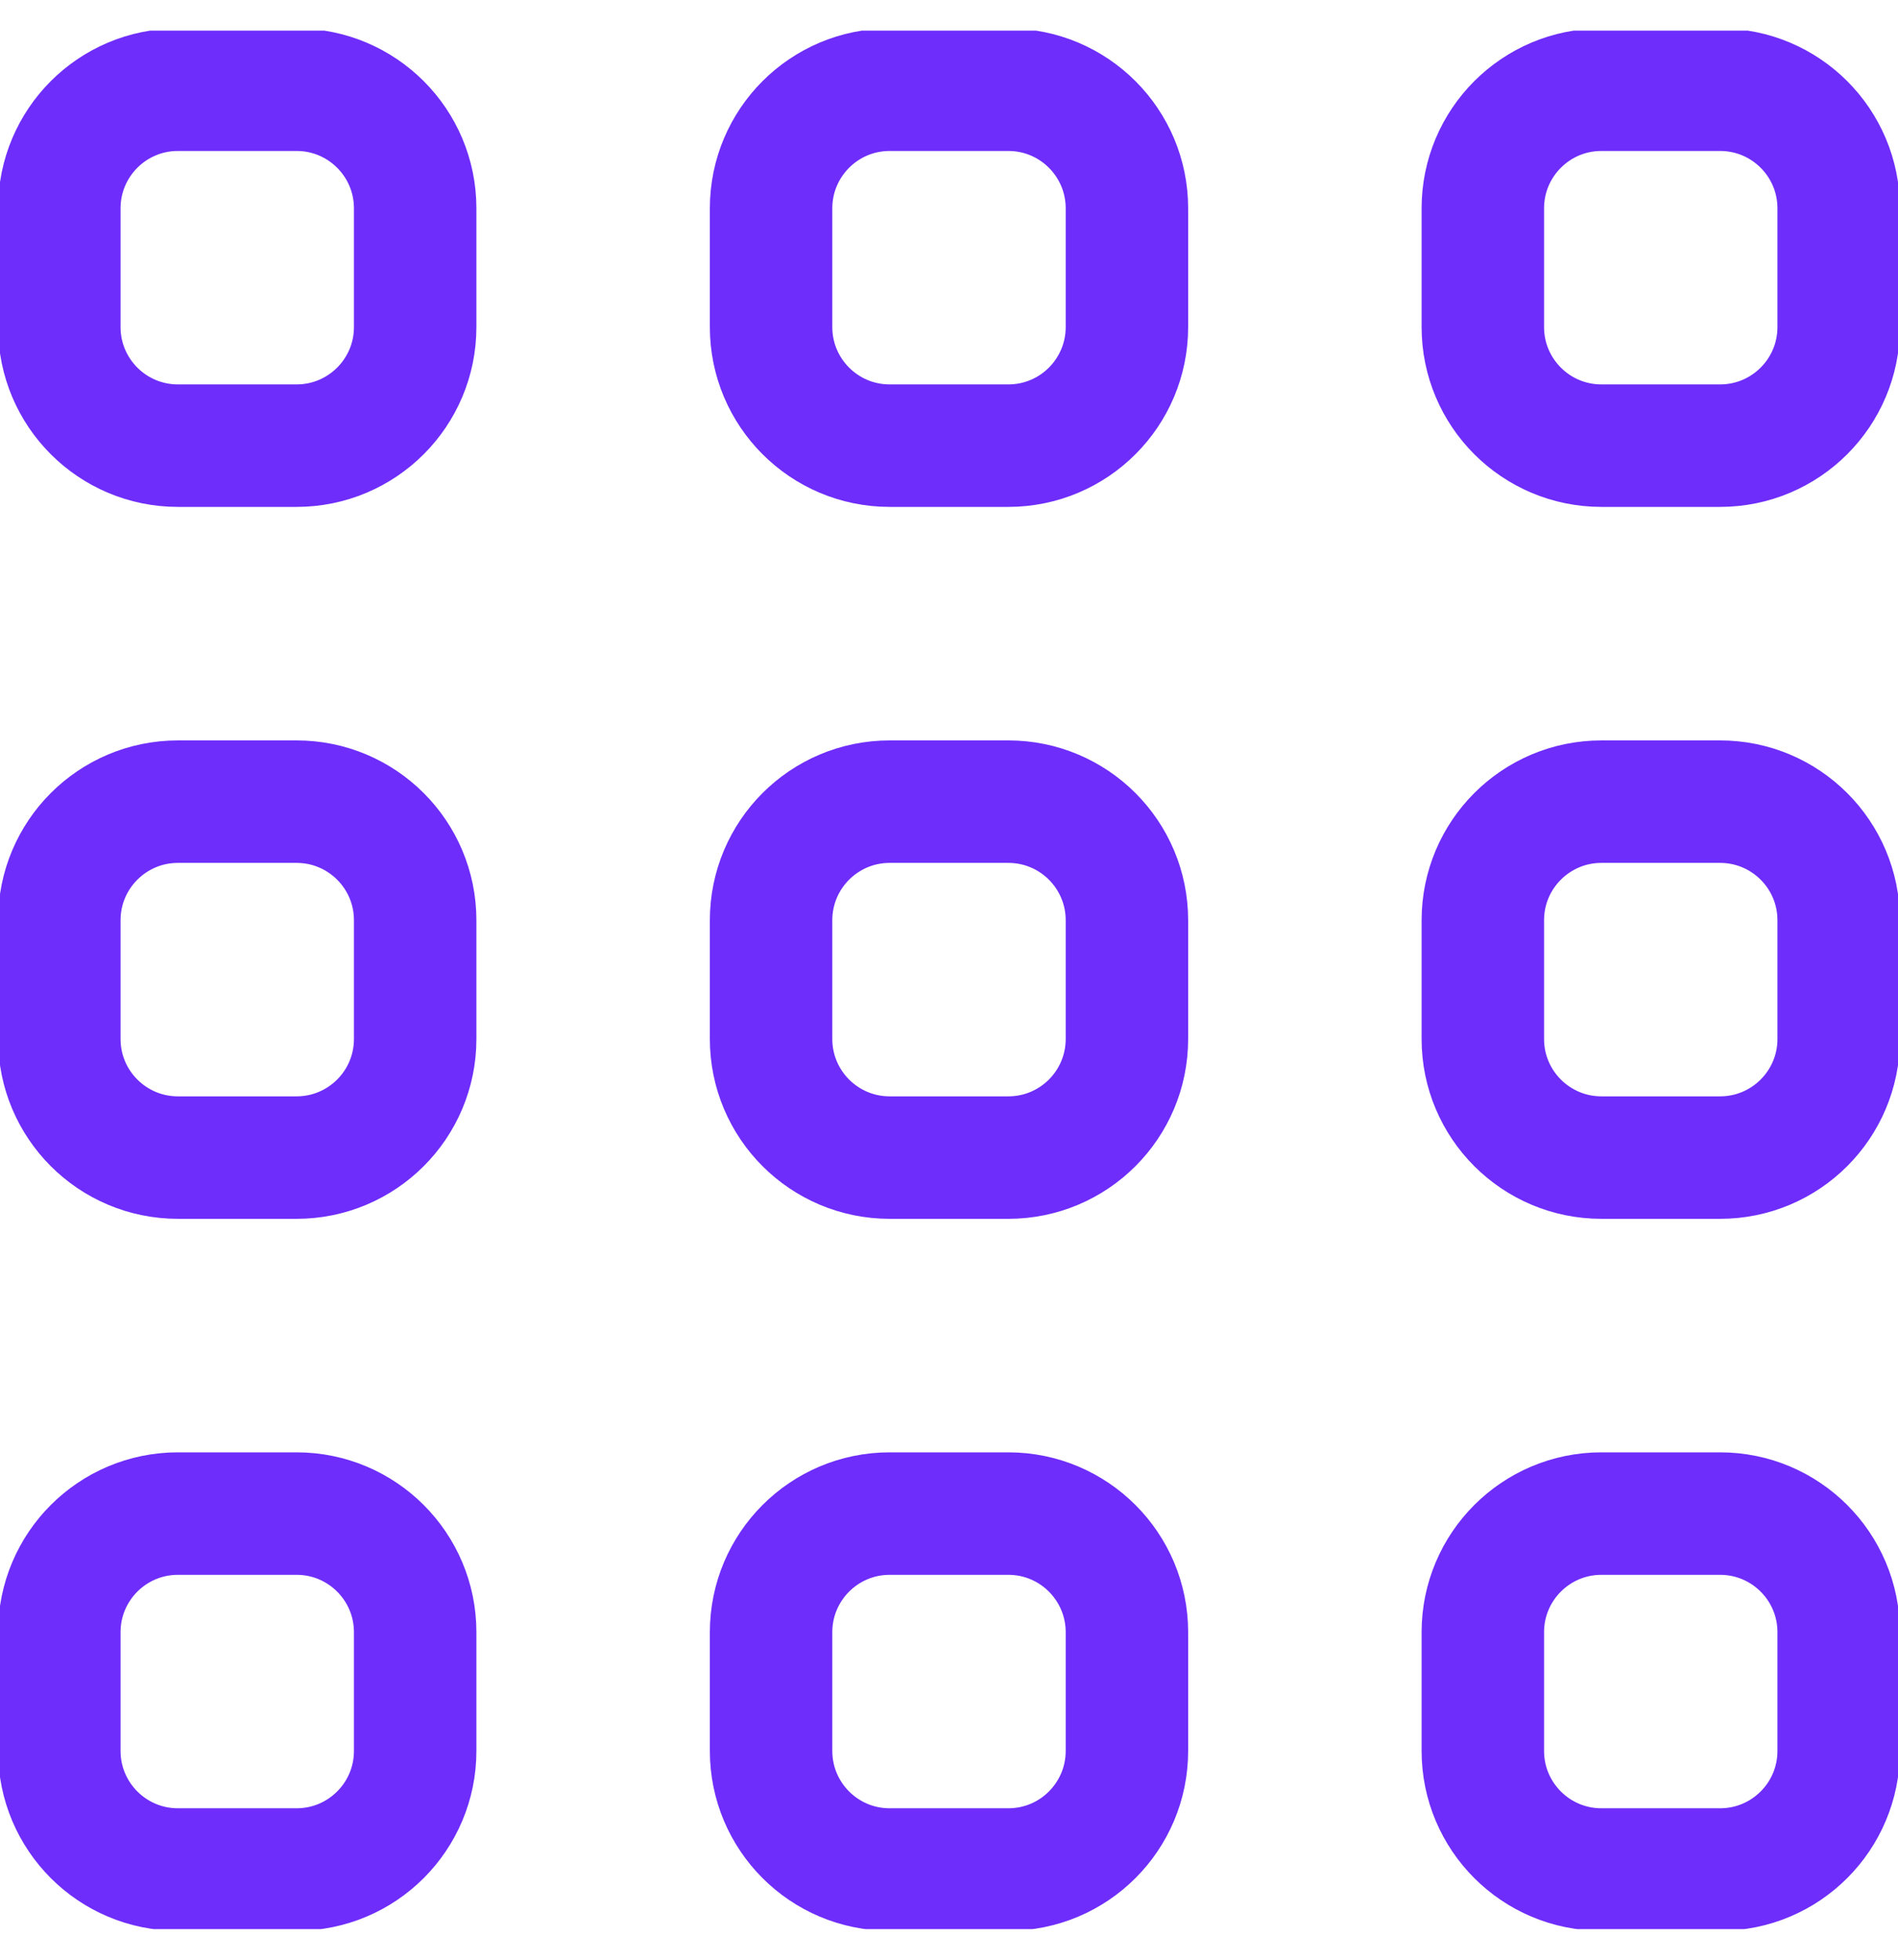 <svg width="31" height="32" viewBox="0 0 31 32" fill="none" xmlns="http://www.w3.org/2000/svg">
<g clip-path="url(#clip0_706_1735)">
<path d="M4.844 1.465H2.906C1.836 1.465 0.969 2.332 0.969 3.402V5.34C0.969 6.41 1.836 7.277 2.906 7.277H4.844C5.914 7.277 6.781 6.41 6.781 5.34V3.402C6.781 2.332 5.914 1.465 4.844 1.465Z" stroke="#6E2DFA" stroke-width="2" stroke-linecap="round" stroke-linejoin="round"/>
<path d="M16.469 1.465H14.531C13.461 1.465 12.594 2.332 12.594 3.402V5.34C12.594 6.41 13.461 7.277 14.531 7.277H16.469C17.539 7.277 18.406 6.41 18.406 5.34V3.402C18.406 2.332 17.539 1.465 16.469 1.465Z" stroke="#6E2DFA" stroke-width="2" stroke-linecap="round" stroke-linejoin="round"/>
<path d="M28.094 1.465H26.156C25.086 1.465 24.219 2.332 24.219 3.402V5.34C24.219 6.41 25.086 7.277 26.156 7.277H28.094C29.164 7.277 30.031 6.41 30.031 5.34V3.402C30.031 2.332 29.164 1.465 28.094 1.465Z" stroke="#6E2DFA" stroke-width="2" stroke-linecap="round" stroke-linejoin="round"/>
<path d="M4.844 13.09H2.906C1.836 13.09 0.969 13.957 0.969 15.027V16.965C0.969 18.035 1.836 18.902 2.906 18.902H4.844C5.914 18.902 6.781 18.035 6.781 16.965V15.027C6.781 13.957 5.914 13.09 4.844 13.09Z" stroke="#6E2DFA" stroke-width="2" stroke-linecap="round" stroke-linejoin="round"/>
<path d="M16.469 13.09H14.531C13.461 13.09 12.594 13.957 12.594 15.027V16.965C12.594 18.035 13.461 18.902 14.531 18.902H16.469C17.539 18.902 18.406 18.035 18.406 16.965V15.027C18.406 13.957 17.539 13.09 16.469 13.09Z" stroke="#6E2DFA" stroke-width="2" stroke-linecap="round" stroke-linejoin="round"/>
<path d="M28.094 13.09H26.156C25.086 13.09 24.219 13.957 24.219 15.027V16.965C24.219 18.035 25.086 18.902 26.156 18.902H28.094C29.164 18.902 30.031 18.035 30.031 16.965V15.027C30.031 13.957 29.164 13.09 28.094 13.09Z" stroke="#6E2DFA" stroke-width="2" stroke-linecap="round" stroke-linejoin="round"/>
<path d="M4.844 24.715H2.906C1.836 24.715 0.969 25.582 0.969 26.652V28.59C0.969 29.66 1.836 30.527 2.906 30.527H4.844C5.914 30.527 6.781 29.66 6.781 28.59V26.652C6.781 25.582 5.914 24.715 4.844 24.715Z" stroke="#6E2DFA" stroke-width="2" stroke-linecap="round" stroke-linejoin="round"/>
<path d="M16.469 24.715H14.531C13.461 24.715 12.594 25.582 12.594 26.652V28.59C12.594 29.66 13.461 30.527 14.531 30.527H16.469C17.539 30.527 18.406 29.66 18.406 28.59V26.652C18.406 25.582 17.539 24.715 16.469 24.715Z" stroke="#6E2DFA" stroke-width="2" stroke-linecap="round" stroke-linejoin="round"/>
<path d="M28.094 24.715H26.156C25.086 24.715 24.219 25.582 24.219 26.652V28.59C24.219 29.66 25.086 30.527 26.156 30.527H28.094C29.164 30.527 30.031 29.66 30.031 28.59V26.652C30.031 25.582 29.164 24.715 28.094 24.715Z" stroke="#6E2DFA" stroke-width="2" stroke-linecap="round" stroke-linejoin="round"/>
</g>
<defs>
<clipPath id="clip0_706_1735">
<rect width="31" height="31" fill="white" transform="translate(0 0.5)"/>
</clipPath>
</defs>
</svg>
